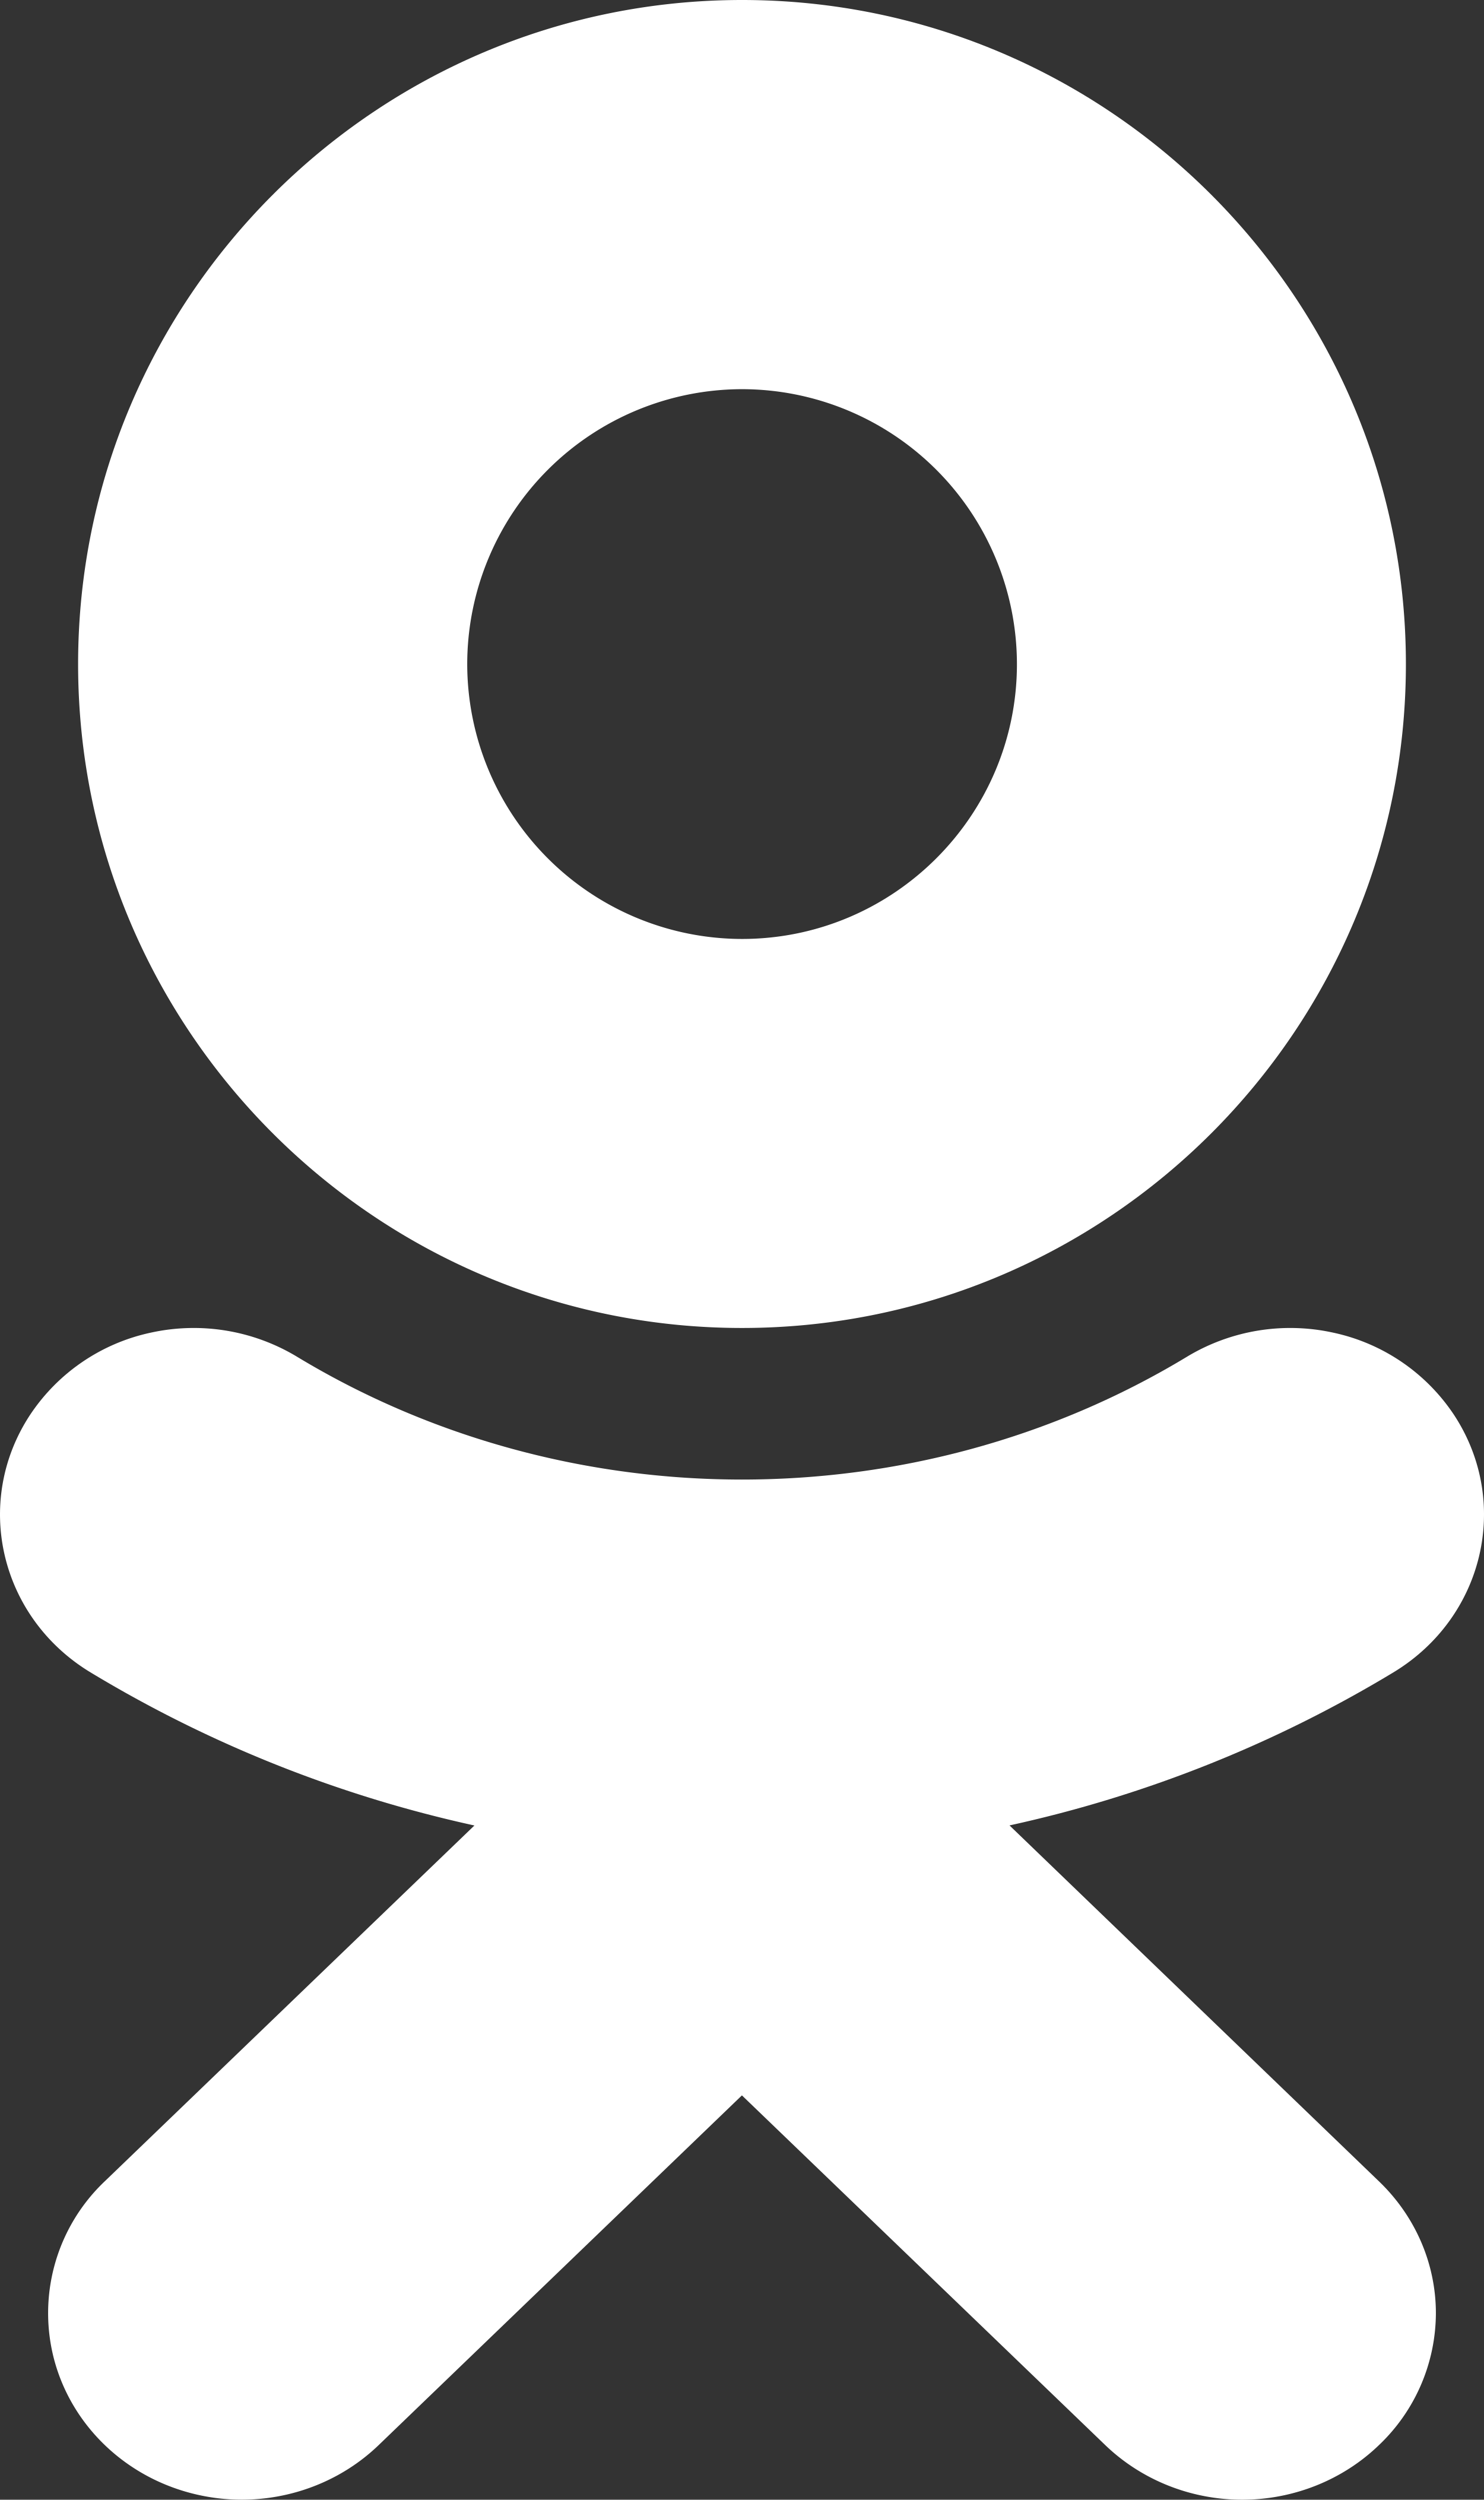 <svg xmlns="http://www.w3.org/2000/svg" xmlns:xlink="http://www.w3.org/1999/xlink" width="19" height="32" viewBox="0 0 19 32"><rect x="0" y="0" width="19" height="32" fill="#333333" stroke="none"/><defs><path id="qoxya" d="M711.5 338c-4.687 0-8.5-3.812-8.5-8.498 0-4.688 3.813-8.502 8.5-8.502 4.688 0 8.5 3.813 8.5 8.502 0 4.686-3.812 8.498-8.5 8.498zm-3.518-8.498a3.523 3.523 0 0 0 3.518 3.518c1.94 0 3.52-1.579 3.52-3.518a3.523 3.523 0 0 0-3.52-3.52 3.523 3.523 0 0 0-3.518 3.52z"/><path id="qoxyb" d="M714.925 344.368a16.194 16.194 0 0 0 4.915-1.959c1.16-.702 1.508-2.176.779-3.292a2.478 2.478 0 0 0-1.549-1.057 2.56 2.56 0 0 0-1.871.307c-3.469 2.099-7.932 2.097-11.398 0a2.56 2.56 0 0 0-1.871-.307 2.477 2.477 0 0 0-1.548 1.057c-.73 1.116-.382 2.59.777 3.292a16.21 16.21 0 0 0 4.915 1.96l-4.733 4.555a2.327 2.327 0 0 0-.641 2.307c.229.823.898 1.467 1.754 1.687.856.221 1.769-.015 2.395-.618l4.65-4.476 4.652 4.477c.465.447 1.095.699 1.753.699.657 0 1.288-.252 1.752-.7a2.339 2.339 0 0 0 .728-1.687c0-.634-.262-1.24-.728-1.688l-4.731-4.557z"/></defs><g><g transform="translate(-702 -321)"><use fill="#fff" xlink:href="#qoxya"/></g><g transform="translate(-702 -321)"><use fill="#fff" xlink:href="#qoxyb"/></g></g></svg>